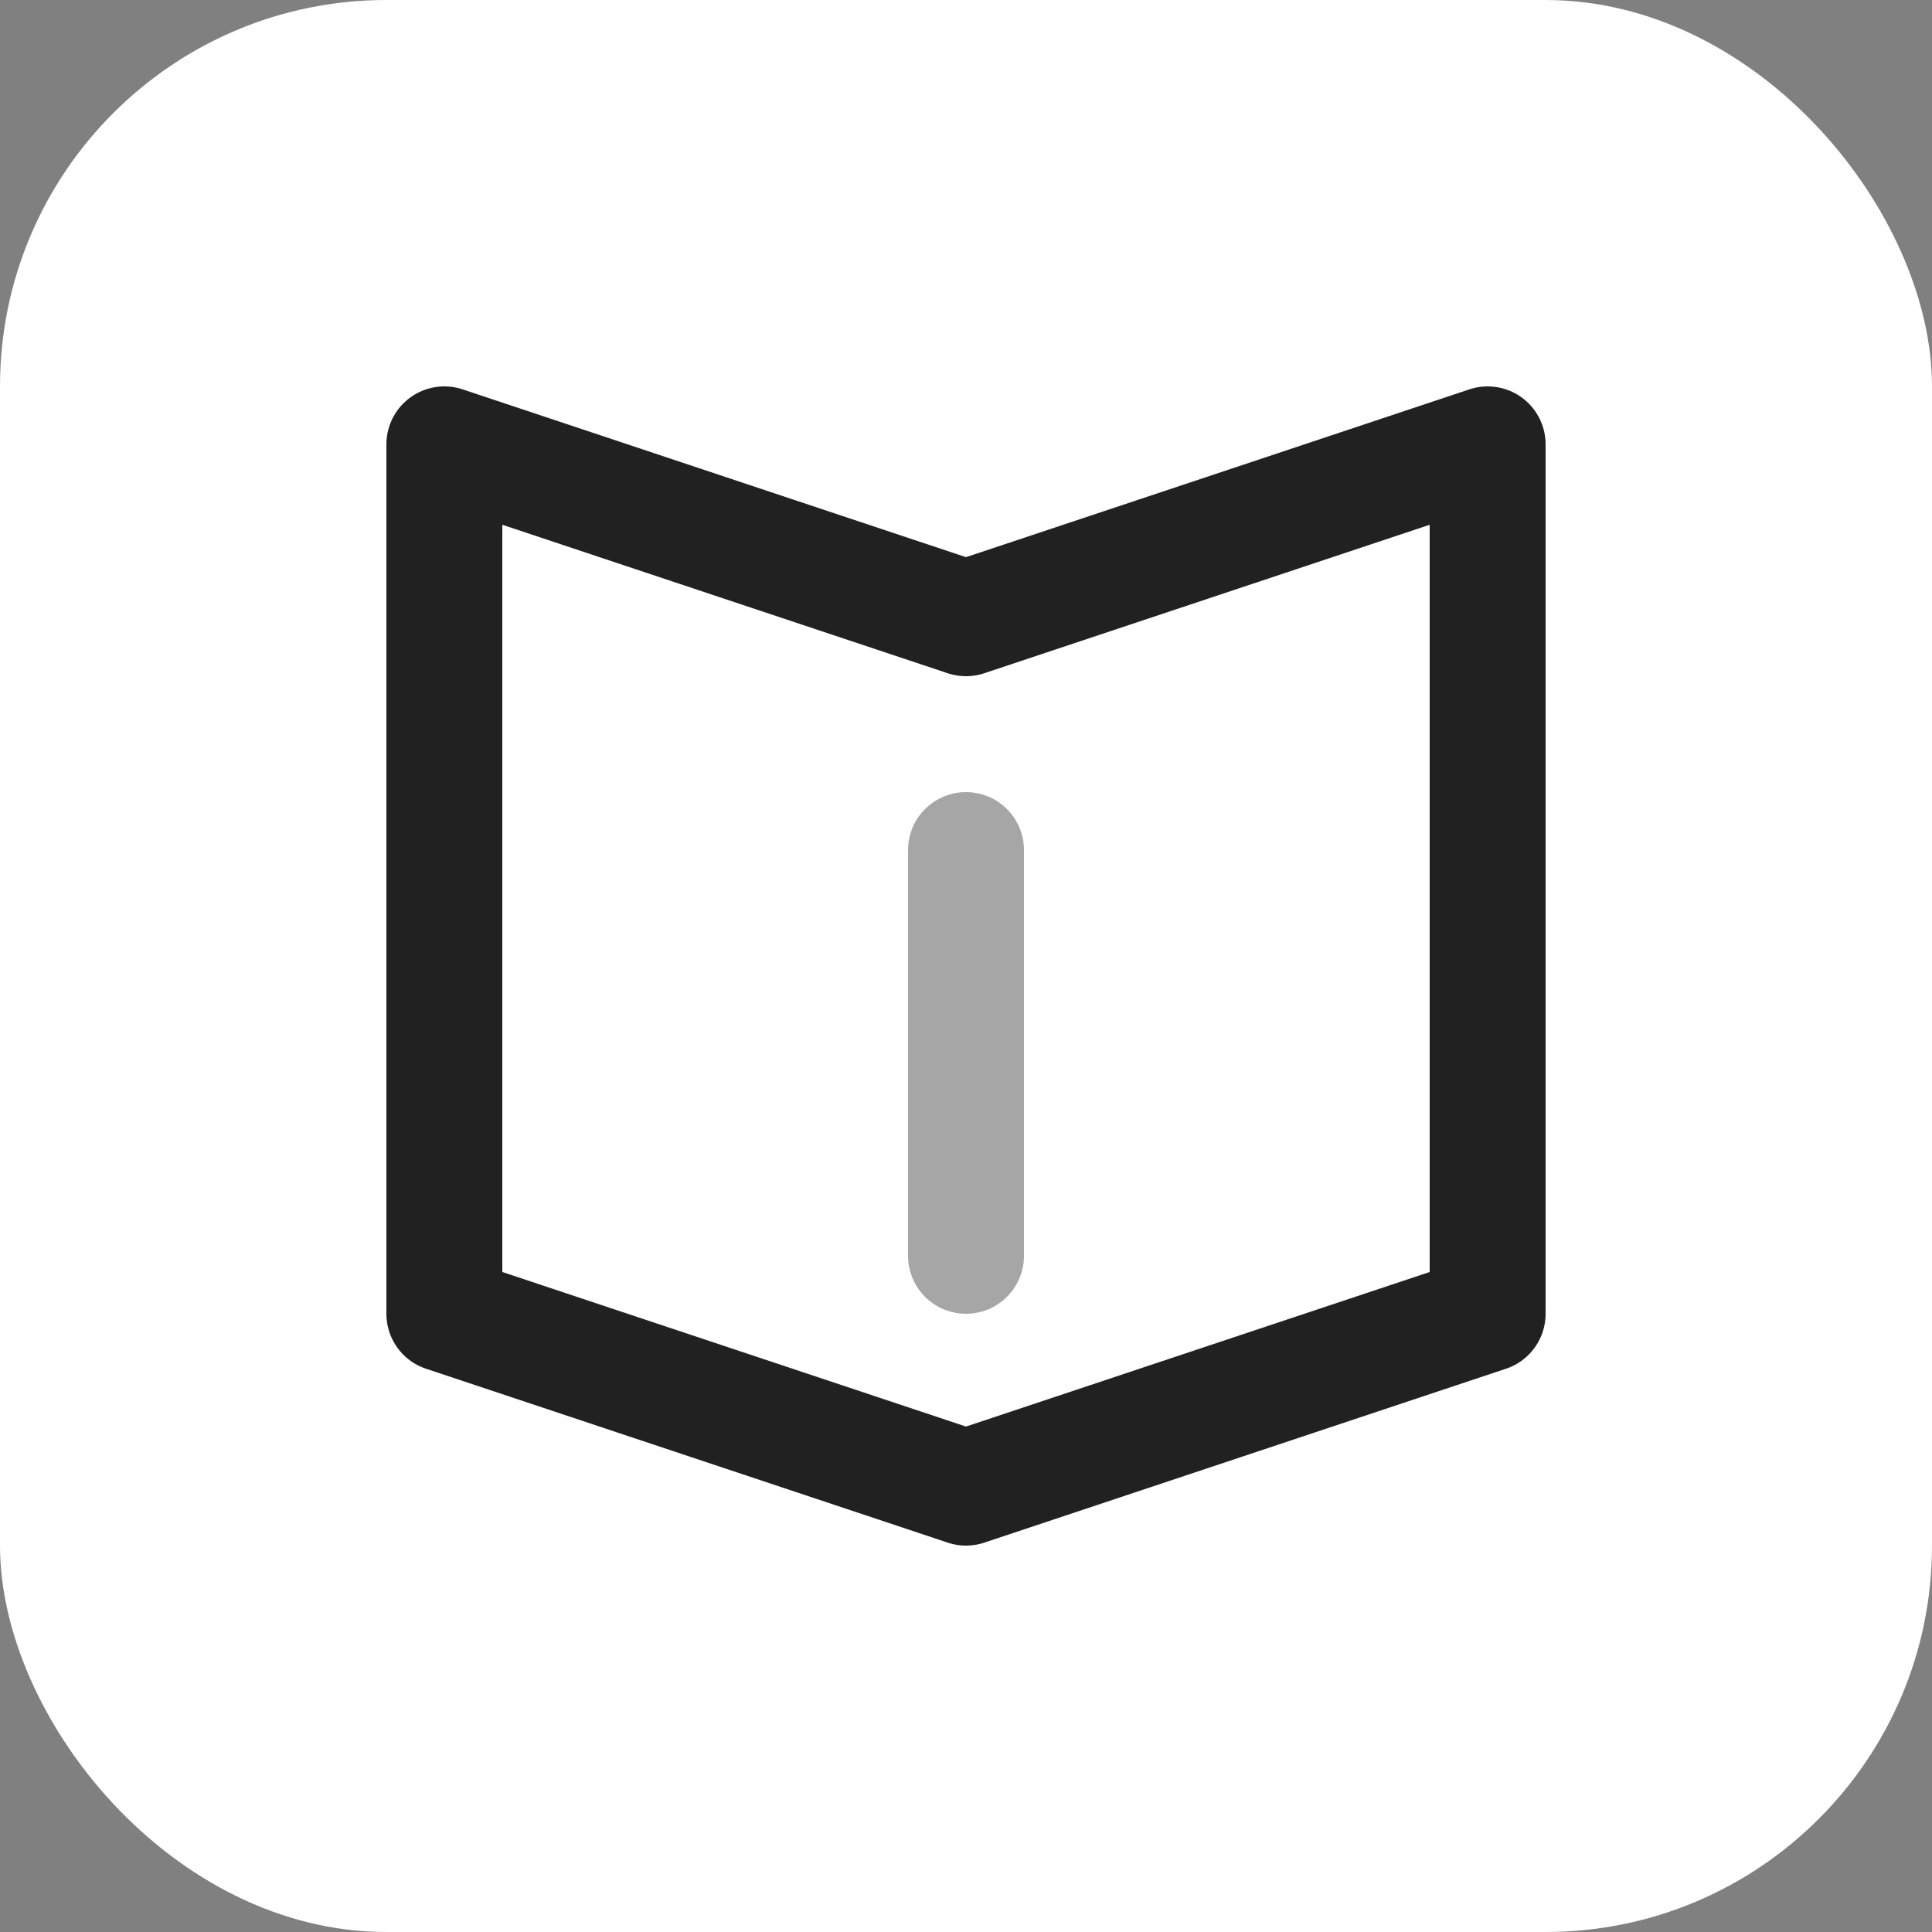 <svg data-name="Layer 1" xmlns="http://www.w3.org/2000/svg" width="20" height="20" viewBox="0 0 20 20"><rect x="0" y="0" width="20" height="20" fill="#808080" stroke="none"/><title>book</title><rect data-element="frame" x="0" y="0" width="20" height="20" rx="4" ry="4" stroke="none" fill="#ffffff"></rect><g transform="translate(4 4) scale(0.6)" fill="#212121" class="nc-icon-wrapper"><path fill="none" stroke="#212121" stroke-linecap="round" stroke-linejoin="round" stroke-width="2" d="M19 16l-9 3-9-3V1l9 3 9-3v15z"></path><path fill="none" stroke="#212121" stroke-linecap="round" stroke-linejoin="round" stroke-width="2" opacity=".4" d="M10 8v7"></path></g></svg>